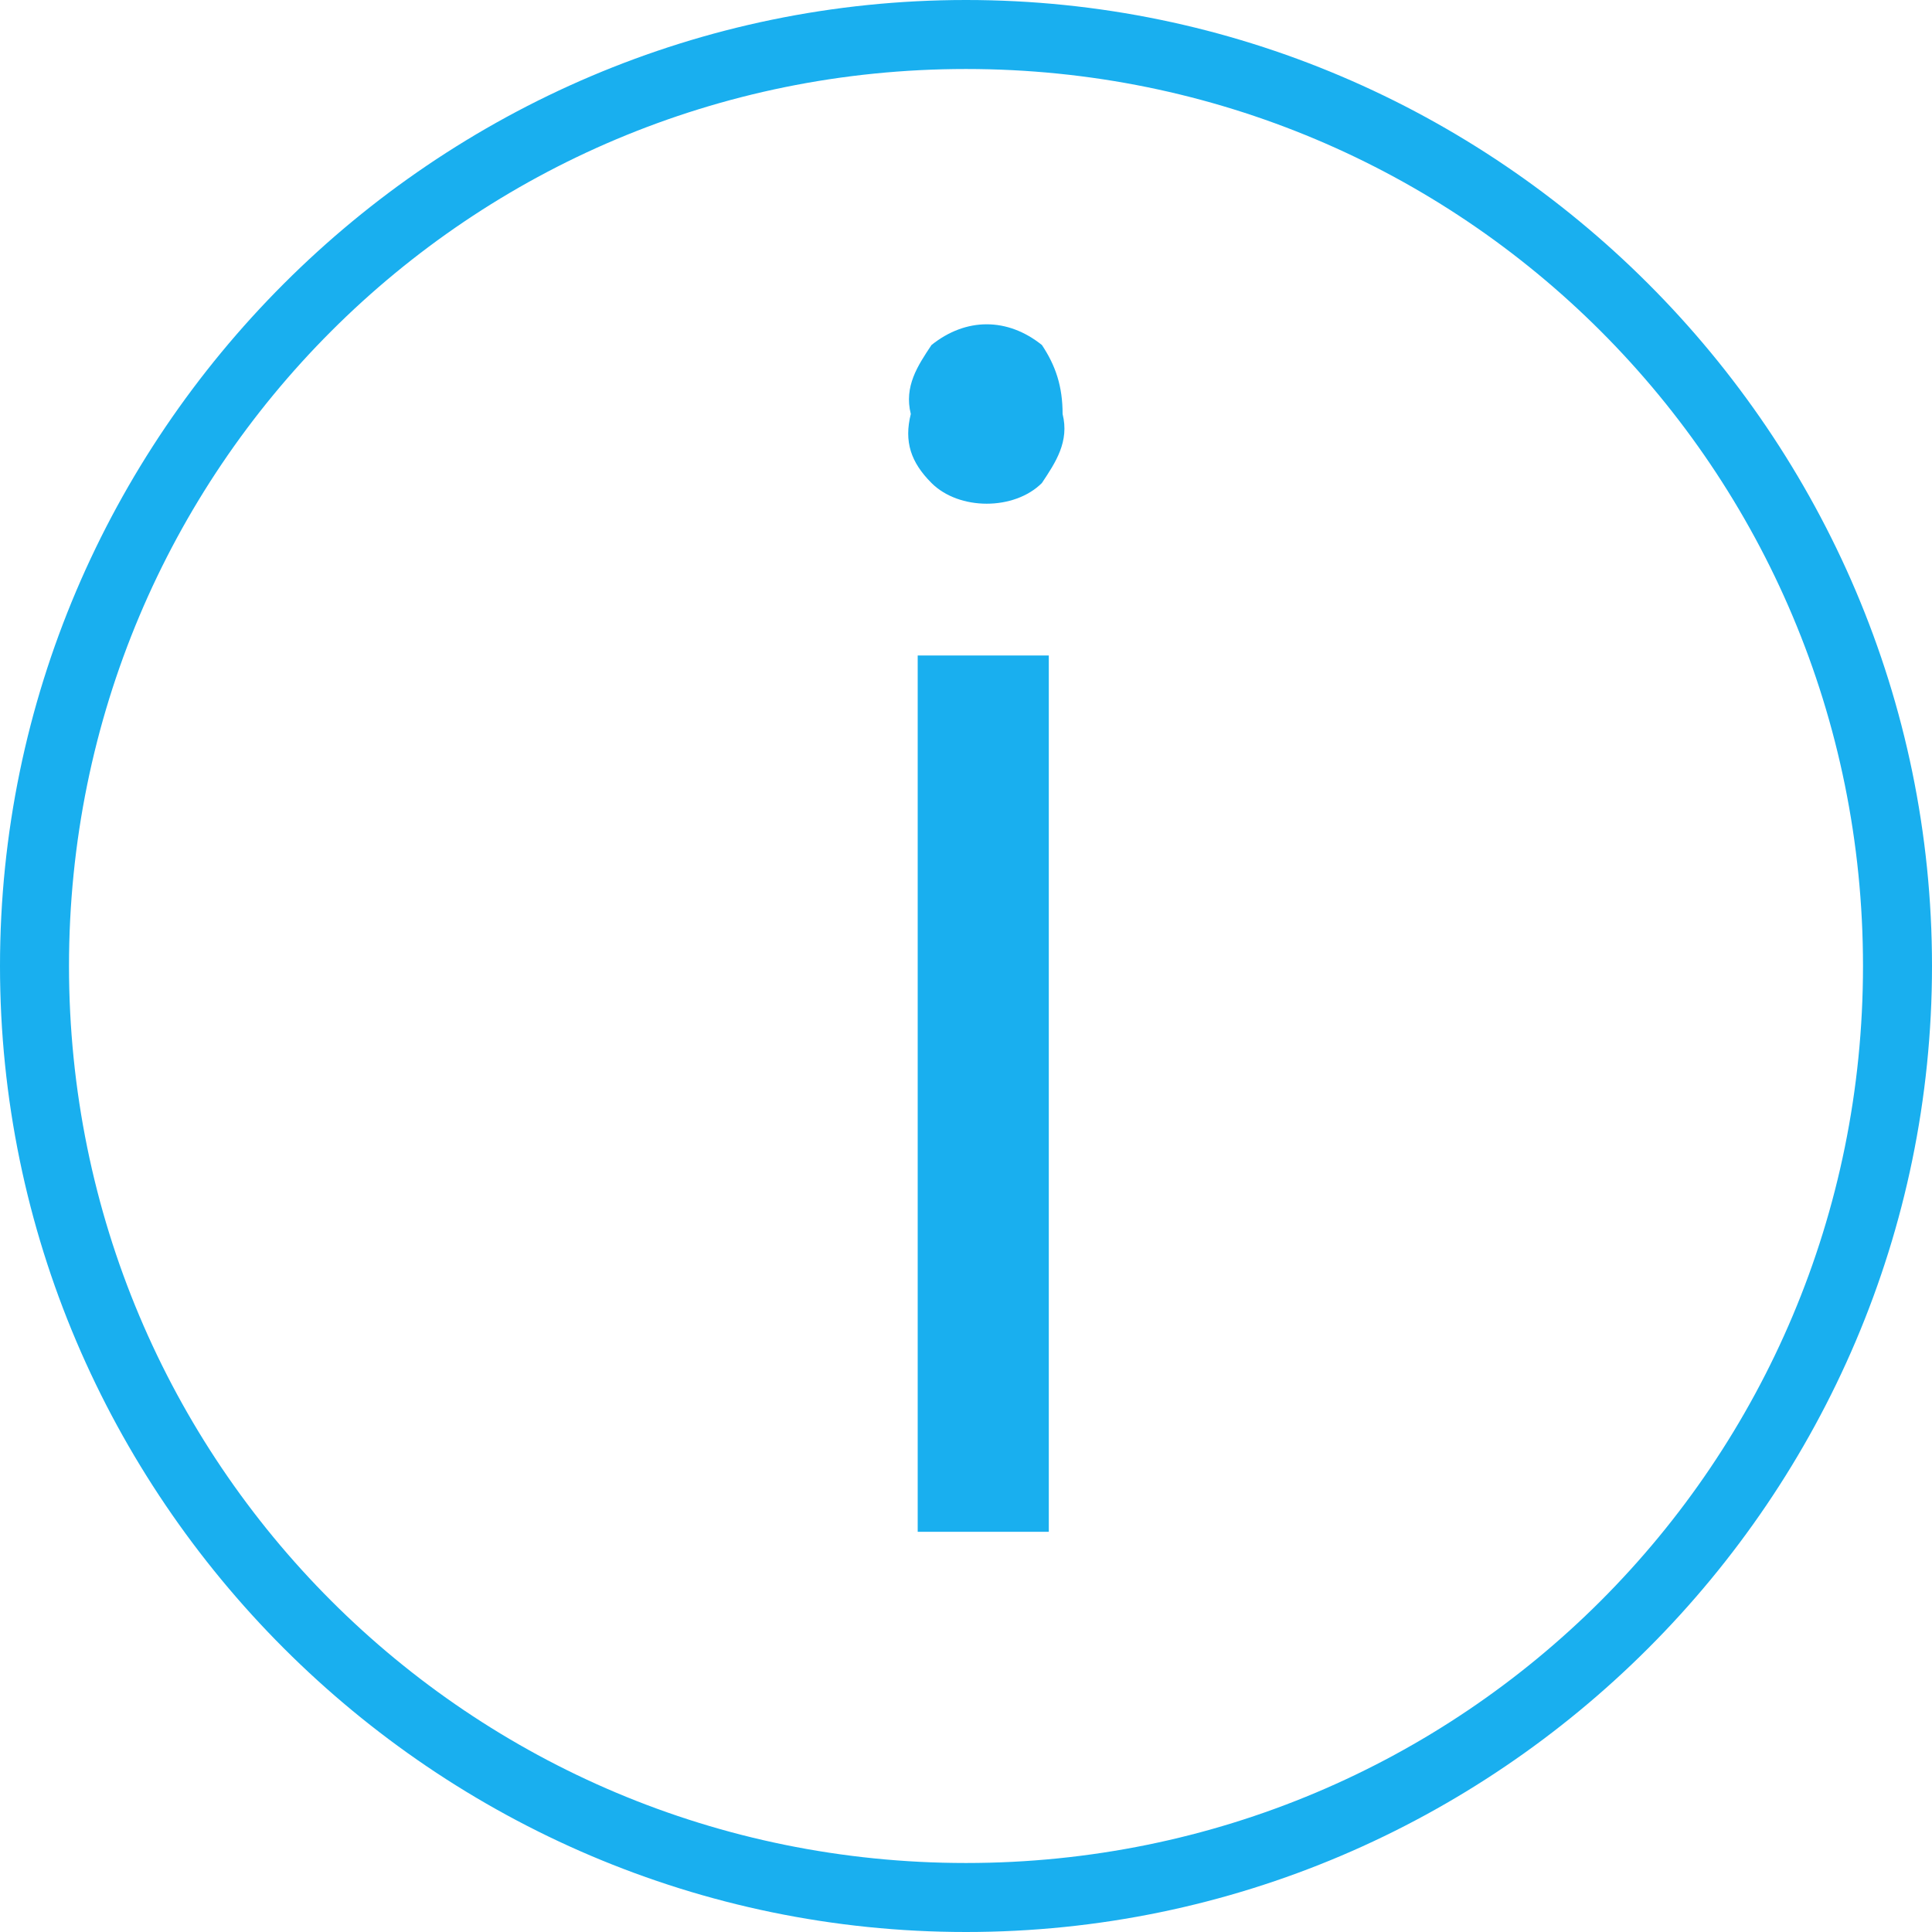 <!-- Generator: Adobe Illustrator 21.0.0, SVG Export Plug-In  -->
<svg version="1.1"
   xmlns="http://www.w3.org/2000/svg" xmlns:xlink="http://www.w3.org/1999/xlink" xmlns:a="http://ns.adobe.com/AdobeSVGViewerExtensions/3.0/"
   x="0px" y="0px" width="28px" height="28px" viewBox="0 0 28 28" style="enable-background:new 0 0 28 28;" xml:space="preserve">
<style type="text/css">
  .st0{fill:#19AFEF;}
</style>
<defs>
</defs>
<g>
  <path class="st0" d="M14,28C6.3,28,0,21.7,0,14S6.3,0,14,0s14,6.3,14,14S21.7,28,14,28z M14,1C6.8,1,1,6.8,1,14c0,7.2,5.8,13,13,13
    c7.2,0,13-5.8,13-13C27,6.8,21.2,1,14,1z"/>
</g>
<g id="i_1_">
  <path class="st0" d="M15.2,9.5h-1.9v12.7h1.9V9.5z M13.5,7c0.2,0.2,0.5,0.3,0.8,0.3c0.3,0,0.6-0.1,0.8-0.3c0.2-0.3,0.4-0.6,0.3-1
    c0-0.4-0.1-0.7-0.3-1c-0.5-0.4-1.1-0.4-1.6,0c-0.2,0.3-0.4,0.6-0.3,1C13.1,6.4,13.2,6.7,13.5,7z"/>
</g>
</svg>
